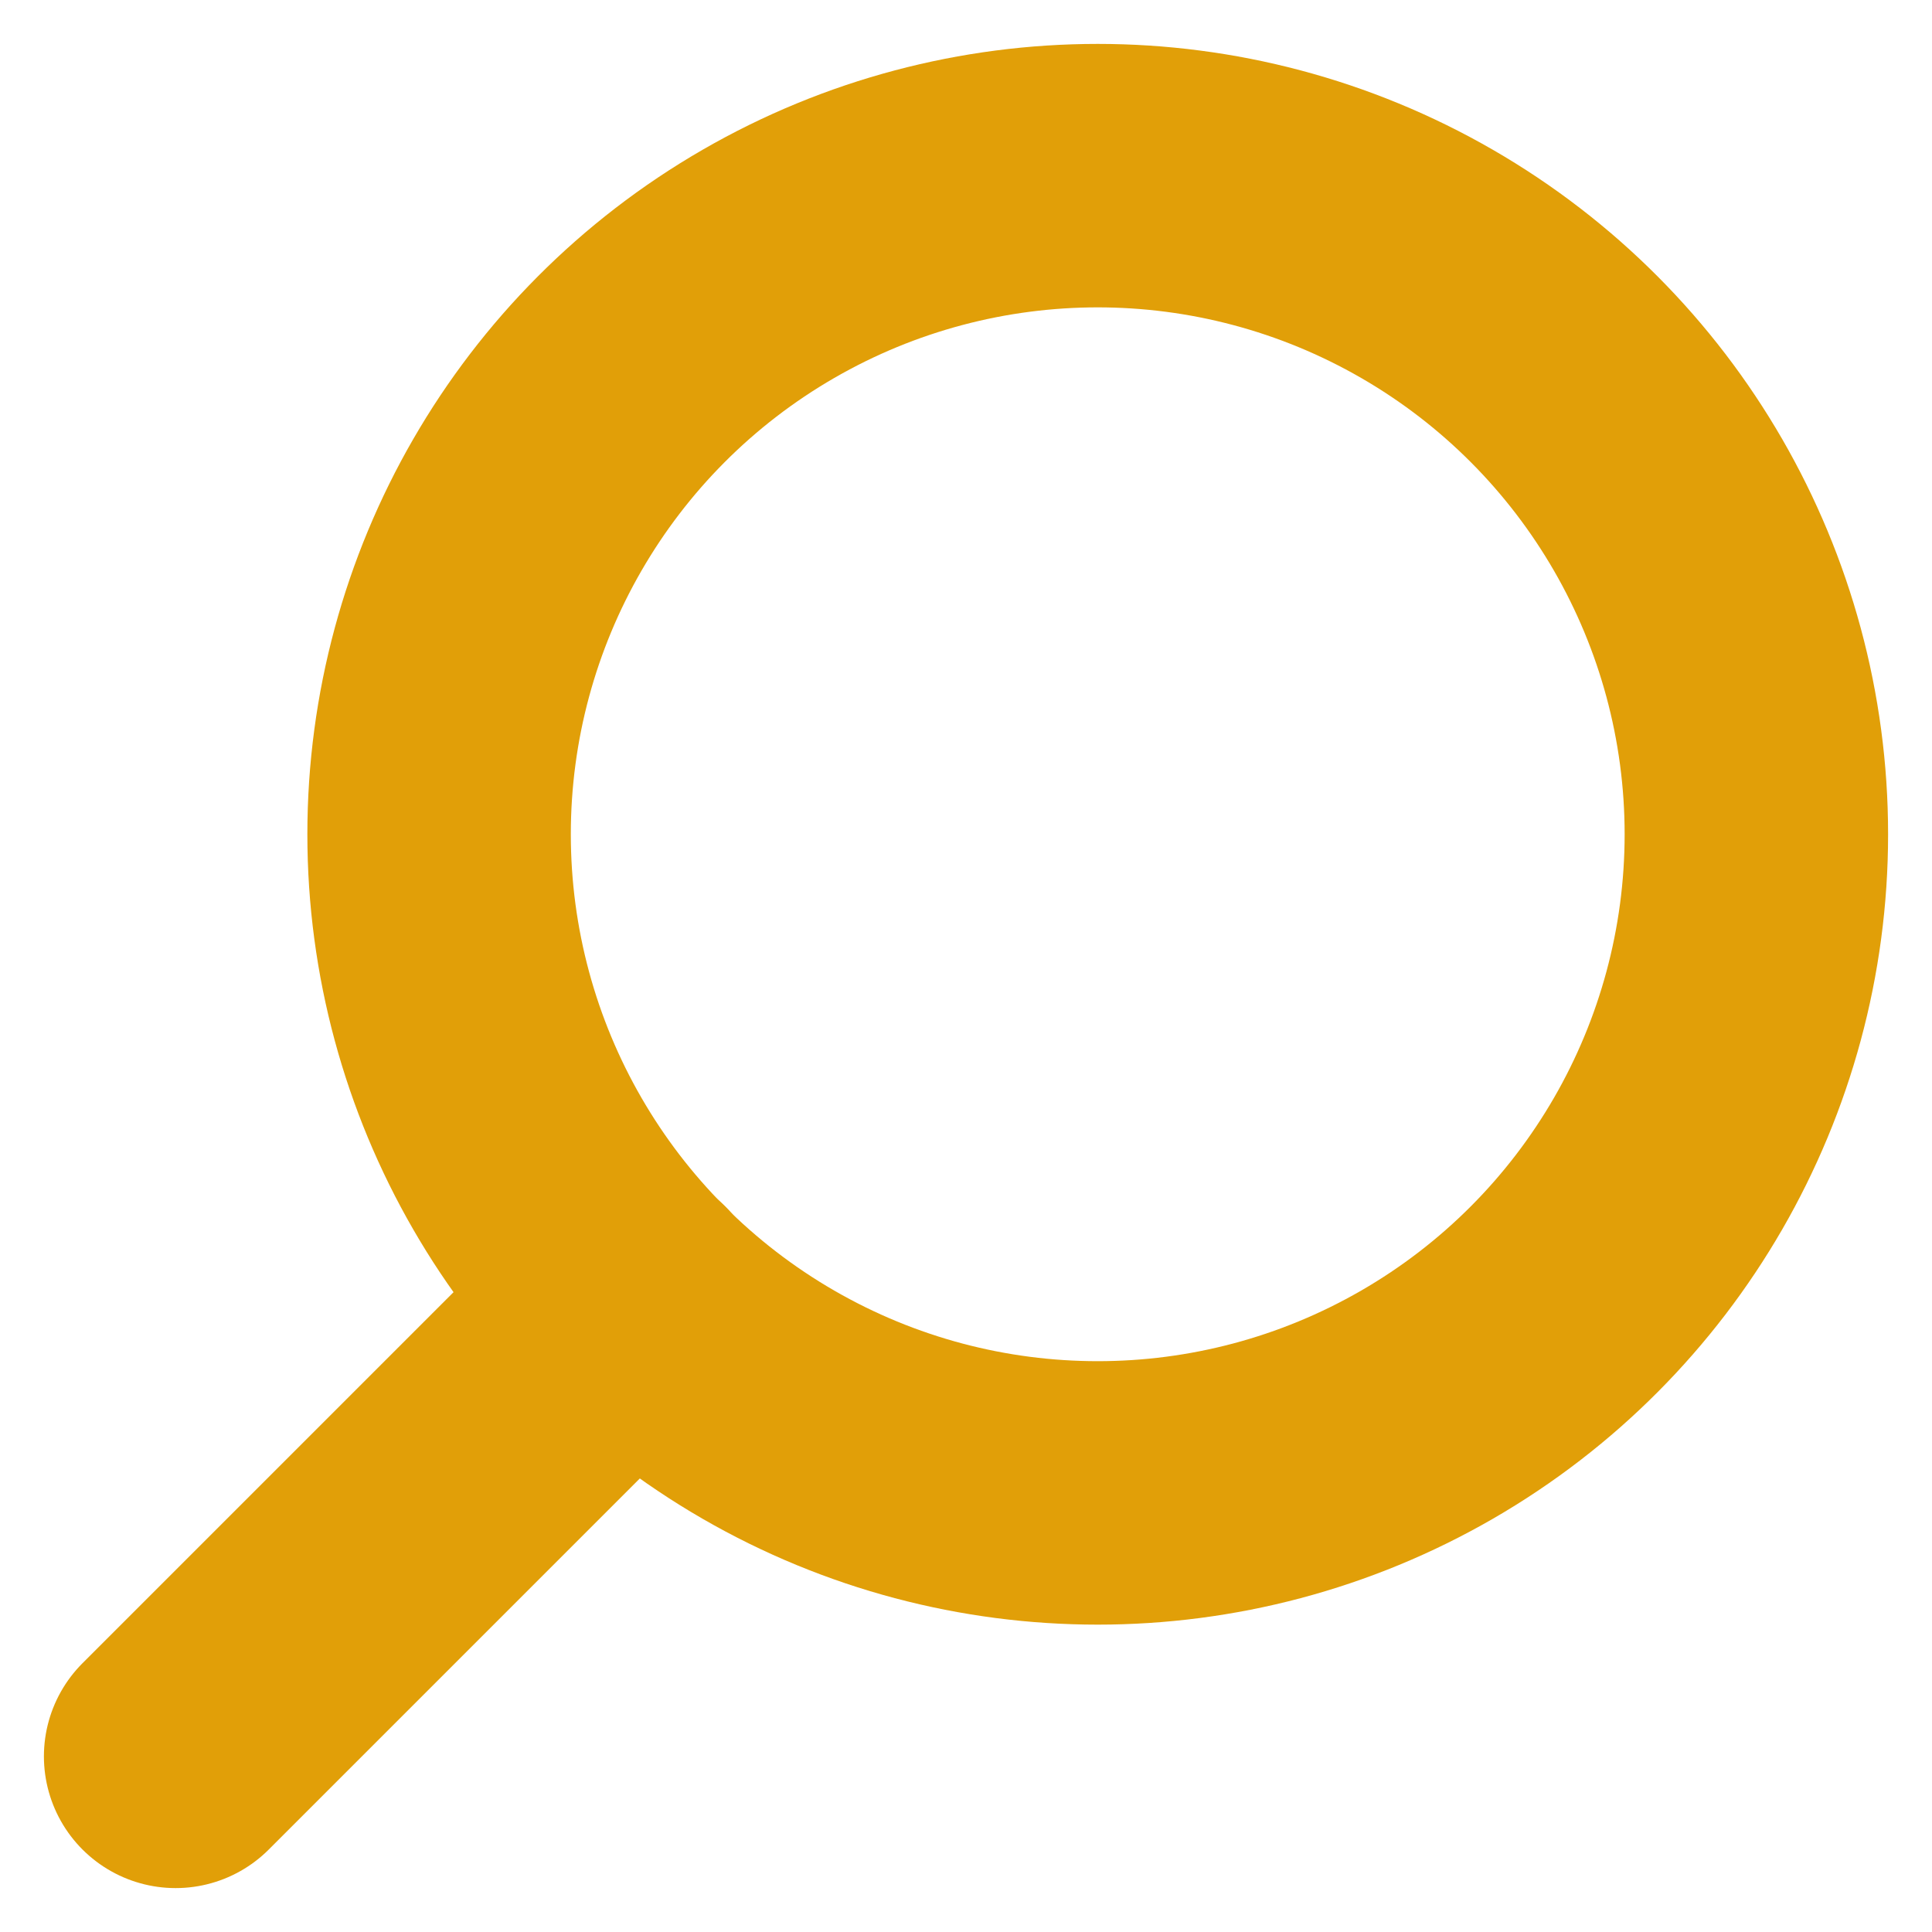 <svg xmlns="http://www.w3.org/2000/svg" width="22" height="22" viewBox="0 0 22 22">
  <g fill="none" fill-rule="evenodd" stroke="#E19F08" stroke-linecap="round" stroke-linejoin="round" stroke-width="3" transform="matrix(-1 0 0 1 20 2)">
    <circle cx="7.5" cy="7.5" r="7.5"/>
    <path d="M18,18 L12.8,12.8"/>
  </g>
</svg>

